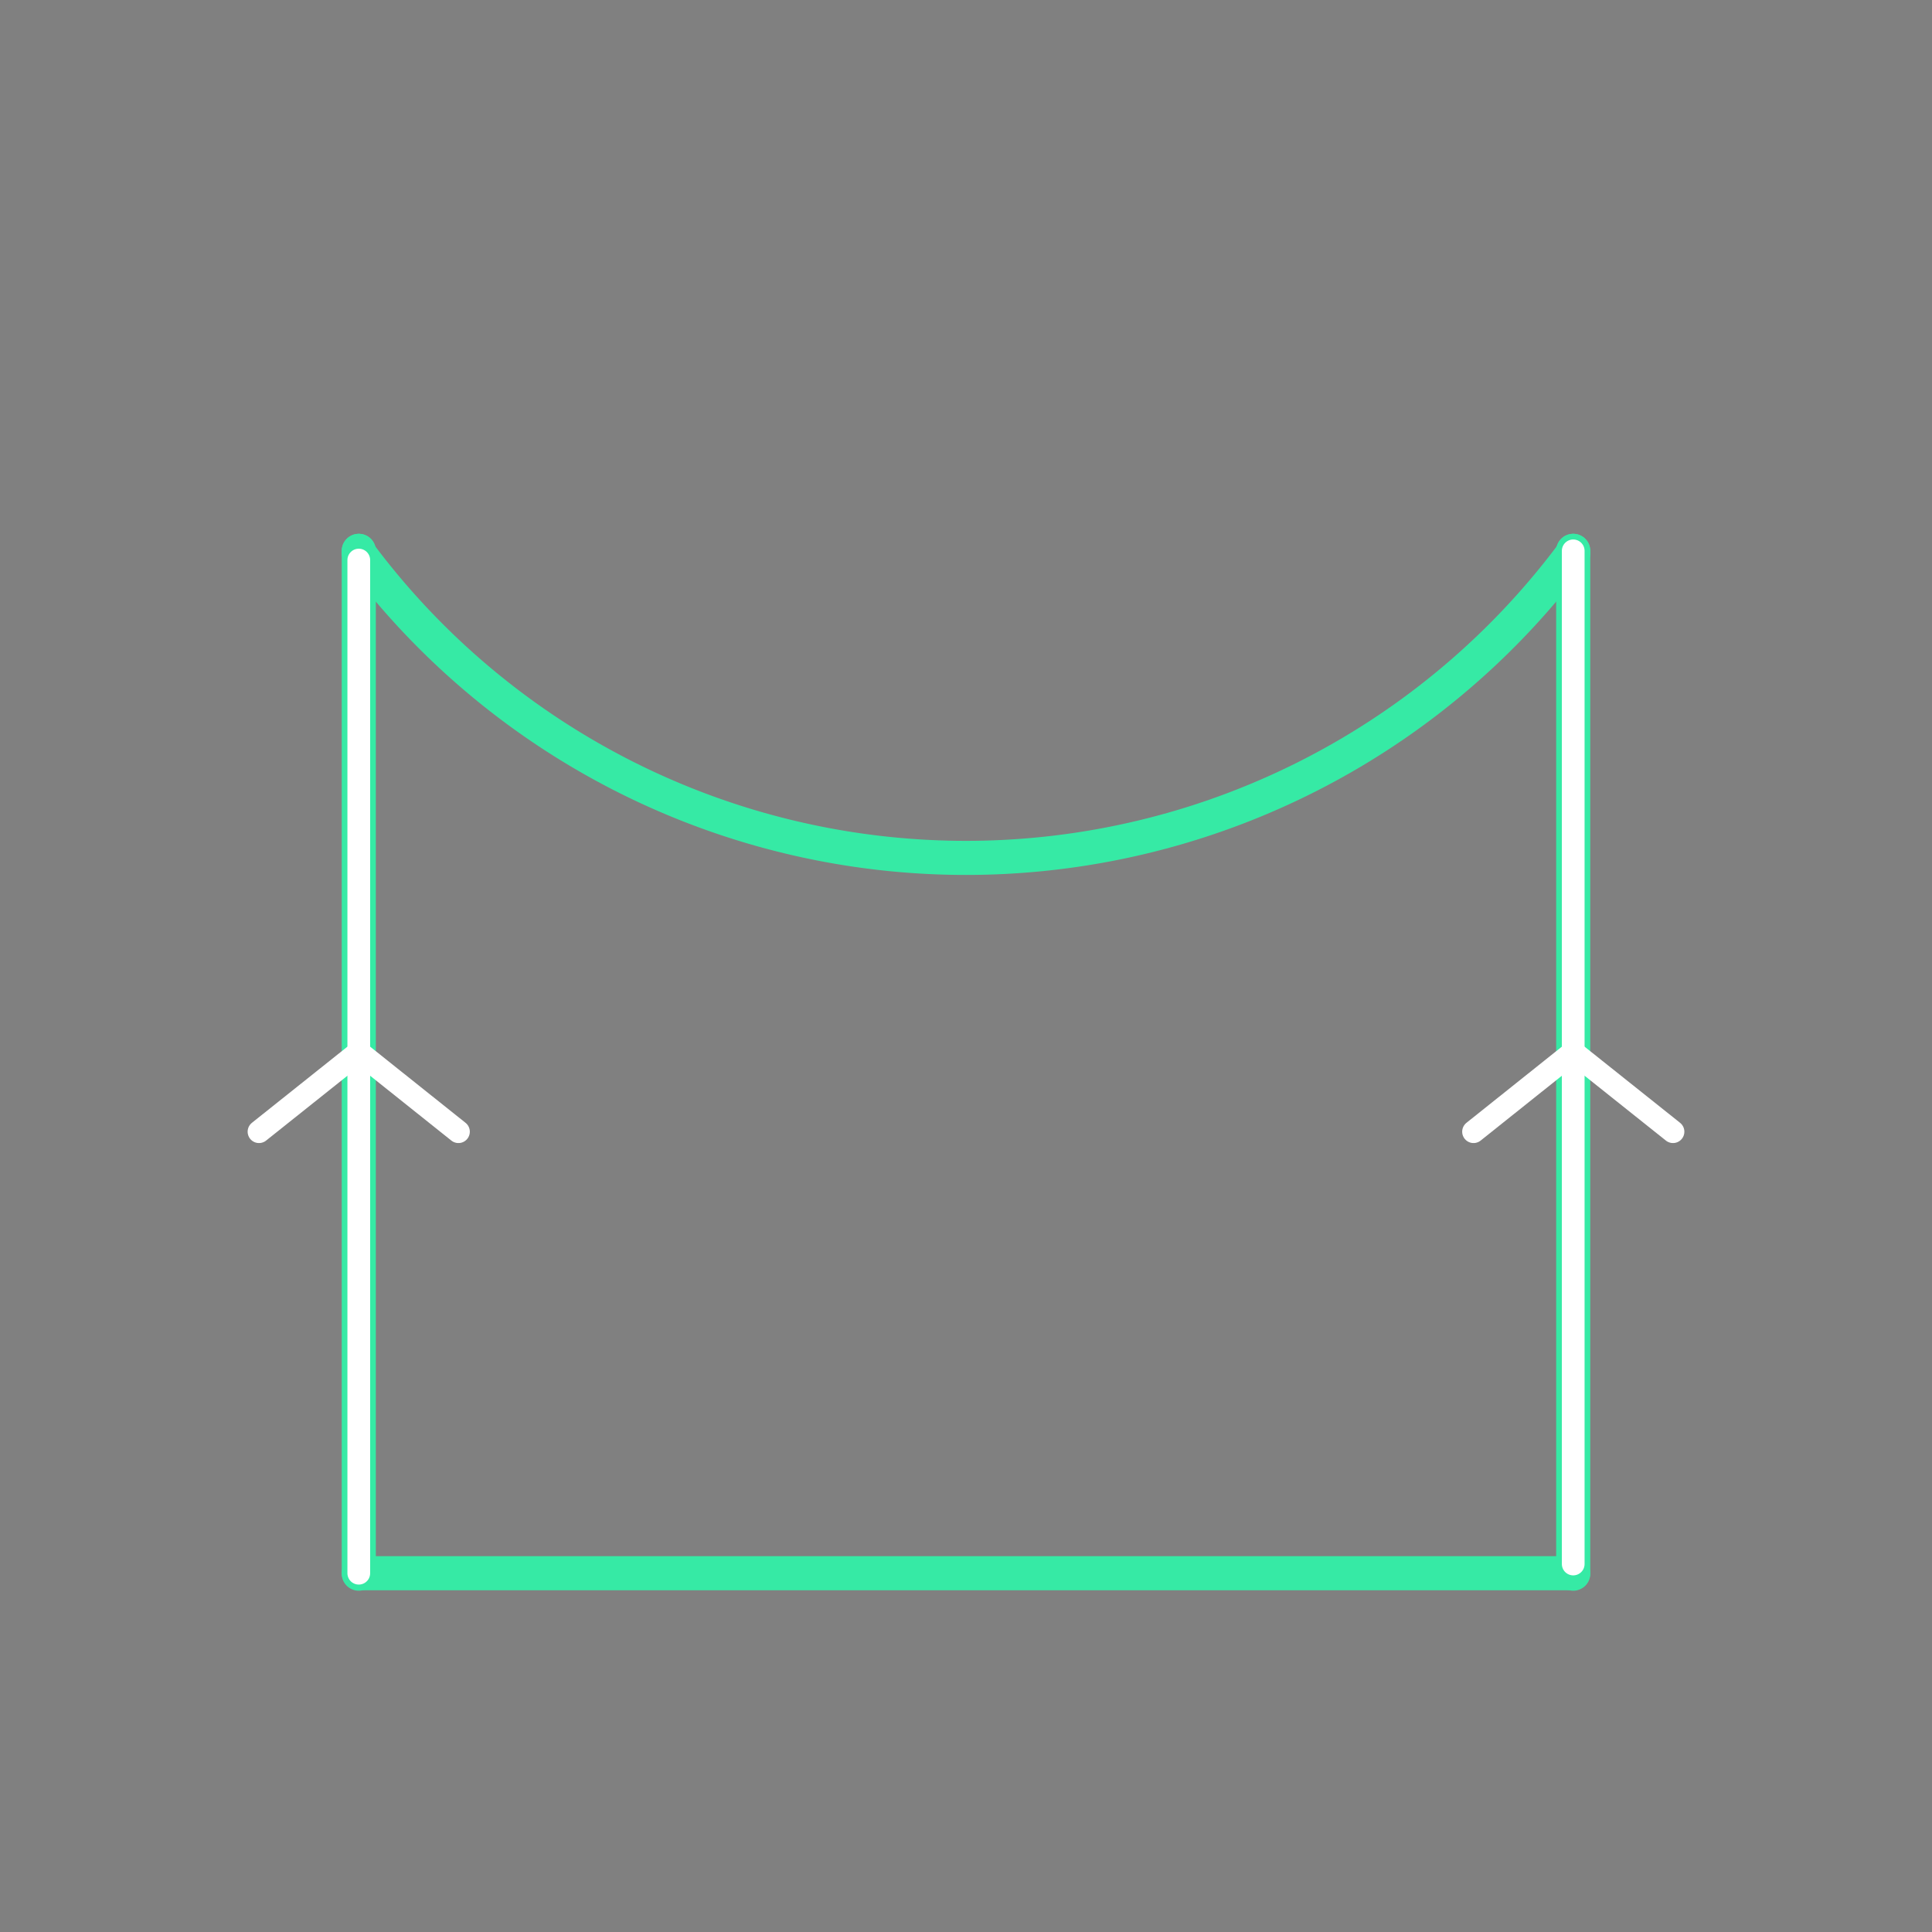 <svg xmlns="http://www.w3.org/2000/svg" viewBox="0 0 170 170"><rect x="0" y="0" width="170" height="170" fill="#808080" stroke="none"/><defs><style>.a{opacity:0;}.b{fill:#2580b2;}.c,.d,.e{fill:none;stroke-linecap:round;stroke-linejoin:round;}.c{stroke:#000;}.d{stroke:#36eaa5;stroke-width:3px;}.e{stroke:#fff;stroke-width:2px;}</style></defs><title>68_tool3</title><g class="a"><rect class="b" width="170" height="170"/></g><path class="c" d="M31.57,48.47v90"/><path class="c" d="M138.43,48.47v90"/><path class="c" d="M31.57,138.43H138.43"/><path class="d" d="M31.57,48.47v90"/><path class="d" d="M138.43,48.47v90"/><path class="d" d="M31.57,138.43H138.43"/><path class="d" d="M138.43,48.64"/><path class="d" d="M151.59,18.89"/><path class="d" d="M138.43,48.64a66.59,66.59,0,0,1-106.86,0"/><path class="d" d="M18.41,18.89"/><path class="d" d="M31.57,48.64"/><path class="d" d="M31.57,138.43"/><path class="d" d="M31.57,48.64"/><line class="d" x1="31.57" y1="48.47" x2="31.57" y2="48.64"/><path class="d" d="M138.43,138.43"/><path class="d" d="M138.43,48.64"/><line class="d" x1="138.43" y1="48.47" x2="138.43" y2="48.64"/><polyline class="e" points="22.79 99.58 31.57 92.58 40.34 99.58"/><polyline class="e" points="129.66 99.58 138.43 92.58 147.21 99.58"/><line class="e" x1="31.57" y1="49.28" x2="31.57" y2="138.43"/><line class="e" x1="138.43" y1="48.47" x2="138.43" y2="137.62"/></svg>